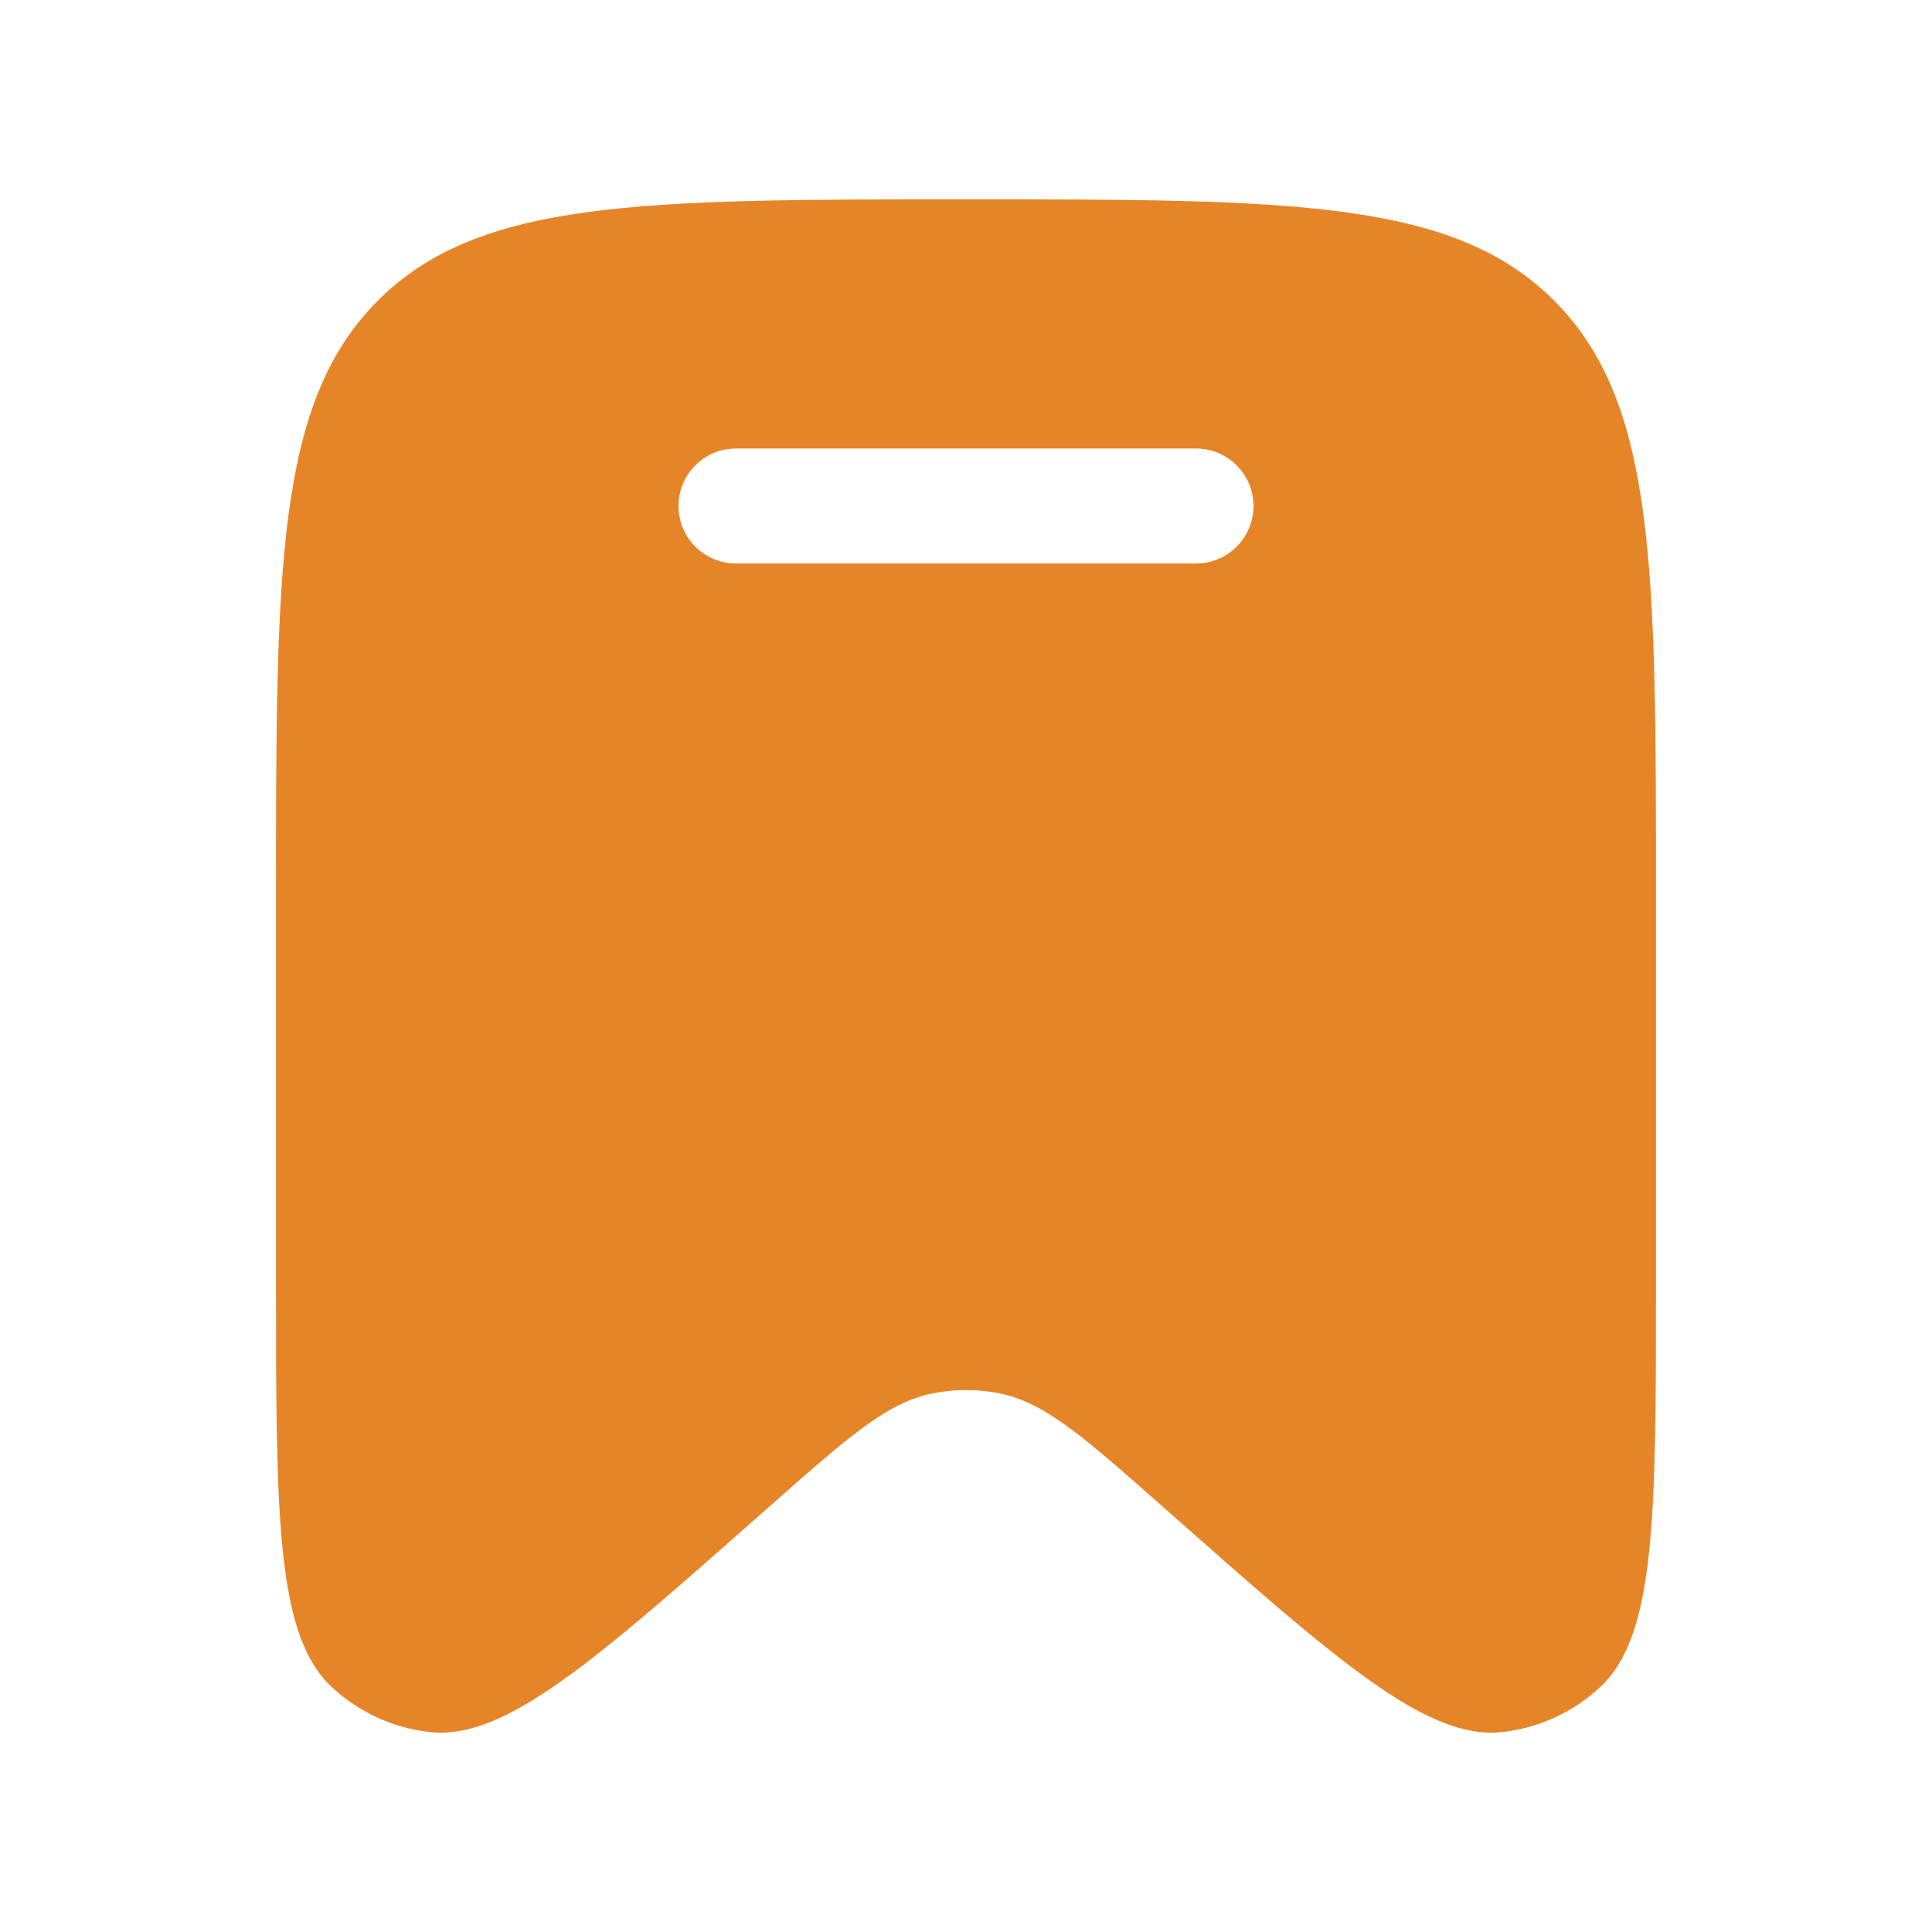 <svg width="21" height="21" viewBox="0 0 21 21" fill="none" xmlns="http://www.w3.org/2000/svg">
<path fill-rule="evenodd" clip-rule="evenodd" d="M18 9.748V13.909C18 16.489 18 17.78 17.388 18.343C17.096 18.612 16.728 18.781 16.336 18.826C15.513 18.92 14.553 18.071 12.632 16.371C11.782 15.62 11.358 15.245 10.866 15.146C10.624 15.097 10.376 15.097 10.134 15.146C9.642 15.245 9.218 15.62 8.368 16.371C6.447 18.071 5.487 18.92 4.664 18.826C4.272 18.781 3.904 18.612 3.612 18.343C3 17.78 3 16.489 3 13.909V9.748C3 6.174 3 4.387 4.098 3.277C5.197 2.167 6.964 2.167 10.5 2.167C14.036 2.167 15.803 2.167 16.902 3.277C18 4.387 18 6.174 18 9.748ZM7.375 5.5C7.375 5.155 7.655 4.875 8 4.875H13C13.345 4.875 13.625 5.155 13.625 5.5C13.625 5.845 13.345 6.125 13 6.125H8C7.655 6.125 7.375 5.845 7.375 5.5Z" fill="#E68528"/>
</svg>
